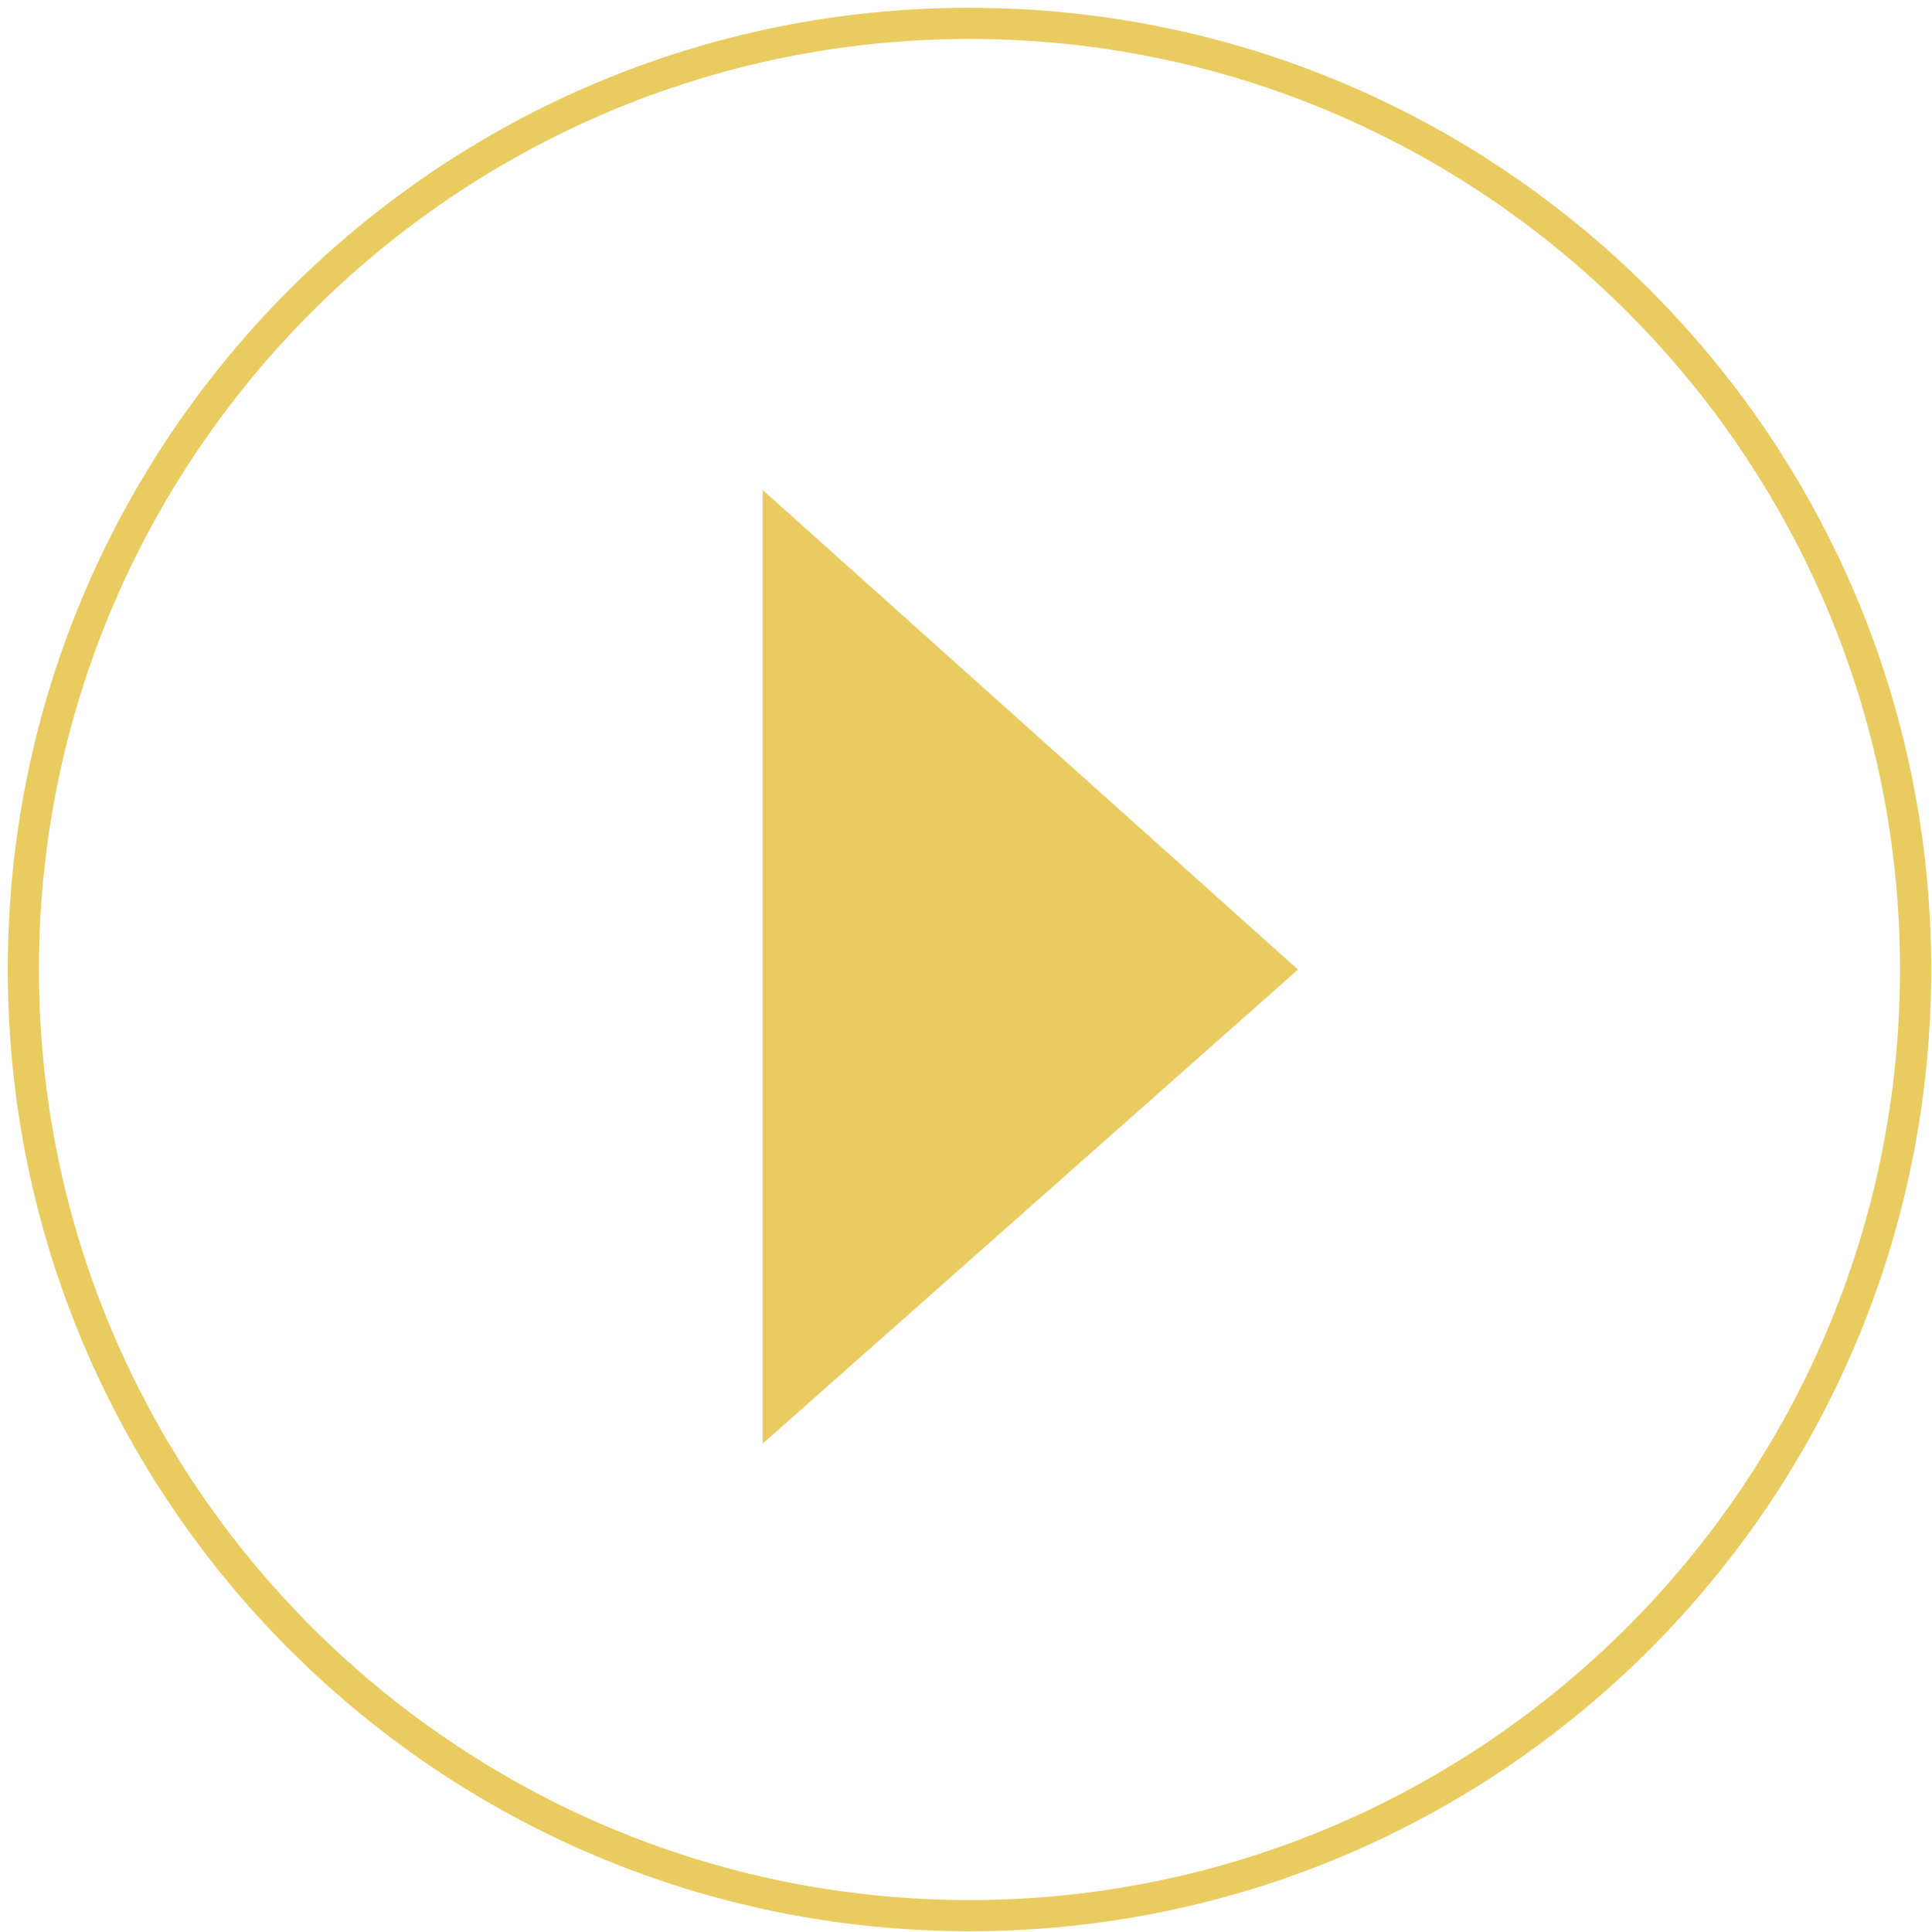 <?xml version="1.0" encoding="utf-8"?>
<!-- Generator: Adobe Illustrator 16.0.0, SVG Export Plug-In . SVG Version: 6.00 Build 0)  -->
<!DOCTYPE svg PUBLIC "-//W3C//DTD SVG 1.1//EN" "http://www.w3.org/Graphics/SVG/1.1/DTD/svg11.dtd">
<svg version="1.1" id="Layer_1" xmlns="http://www.w3.org/2000/svg" xmlns:xlink="http://www.w3.org/1999/xlink" x="0px" y="0px"
	 width="62px" height="62px" viewBox="0 0 62 62" enable-background="new 0 0 62 62" xml:space="preserve">
<g>
	<g>
		<path fill="#EACB5F" d="M31.112,1.25c16.466,0,29.861,13.396,29.861,29.863c0,16.466-13.396,29.862-29.861,29.862
			c-16.466,0-29.863-13.396-29.863-29.862C1.25,14.646,14.646,1.25,31.112,1.25 M31.112,0.25C14.068,0.25,0.25,14.067,0.25,31.113
			c0,17.045,13.818,30.862,30.863,30.862c17.045,0,30.861-13.817,30.861-30.862C61.974,14.067,48.157,0.25,31.112,0.25L31.112,0.25z
			"/>
	</g>
	<polygon fill="#EACB5F" stroke="#EACB5F" stroke-miterlimit="10" points="24.974,16.843 24.974,45.218 40.902,31.113 	"/>
</g>
</svg>
